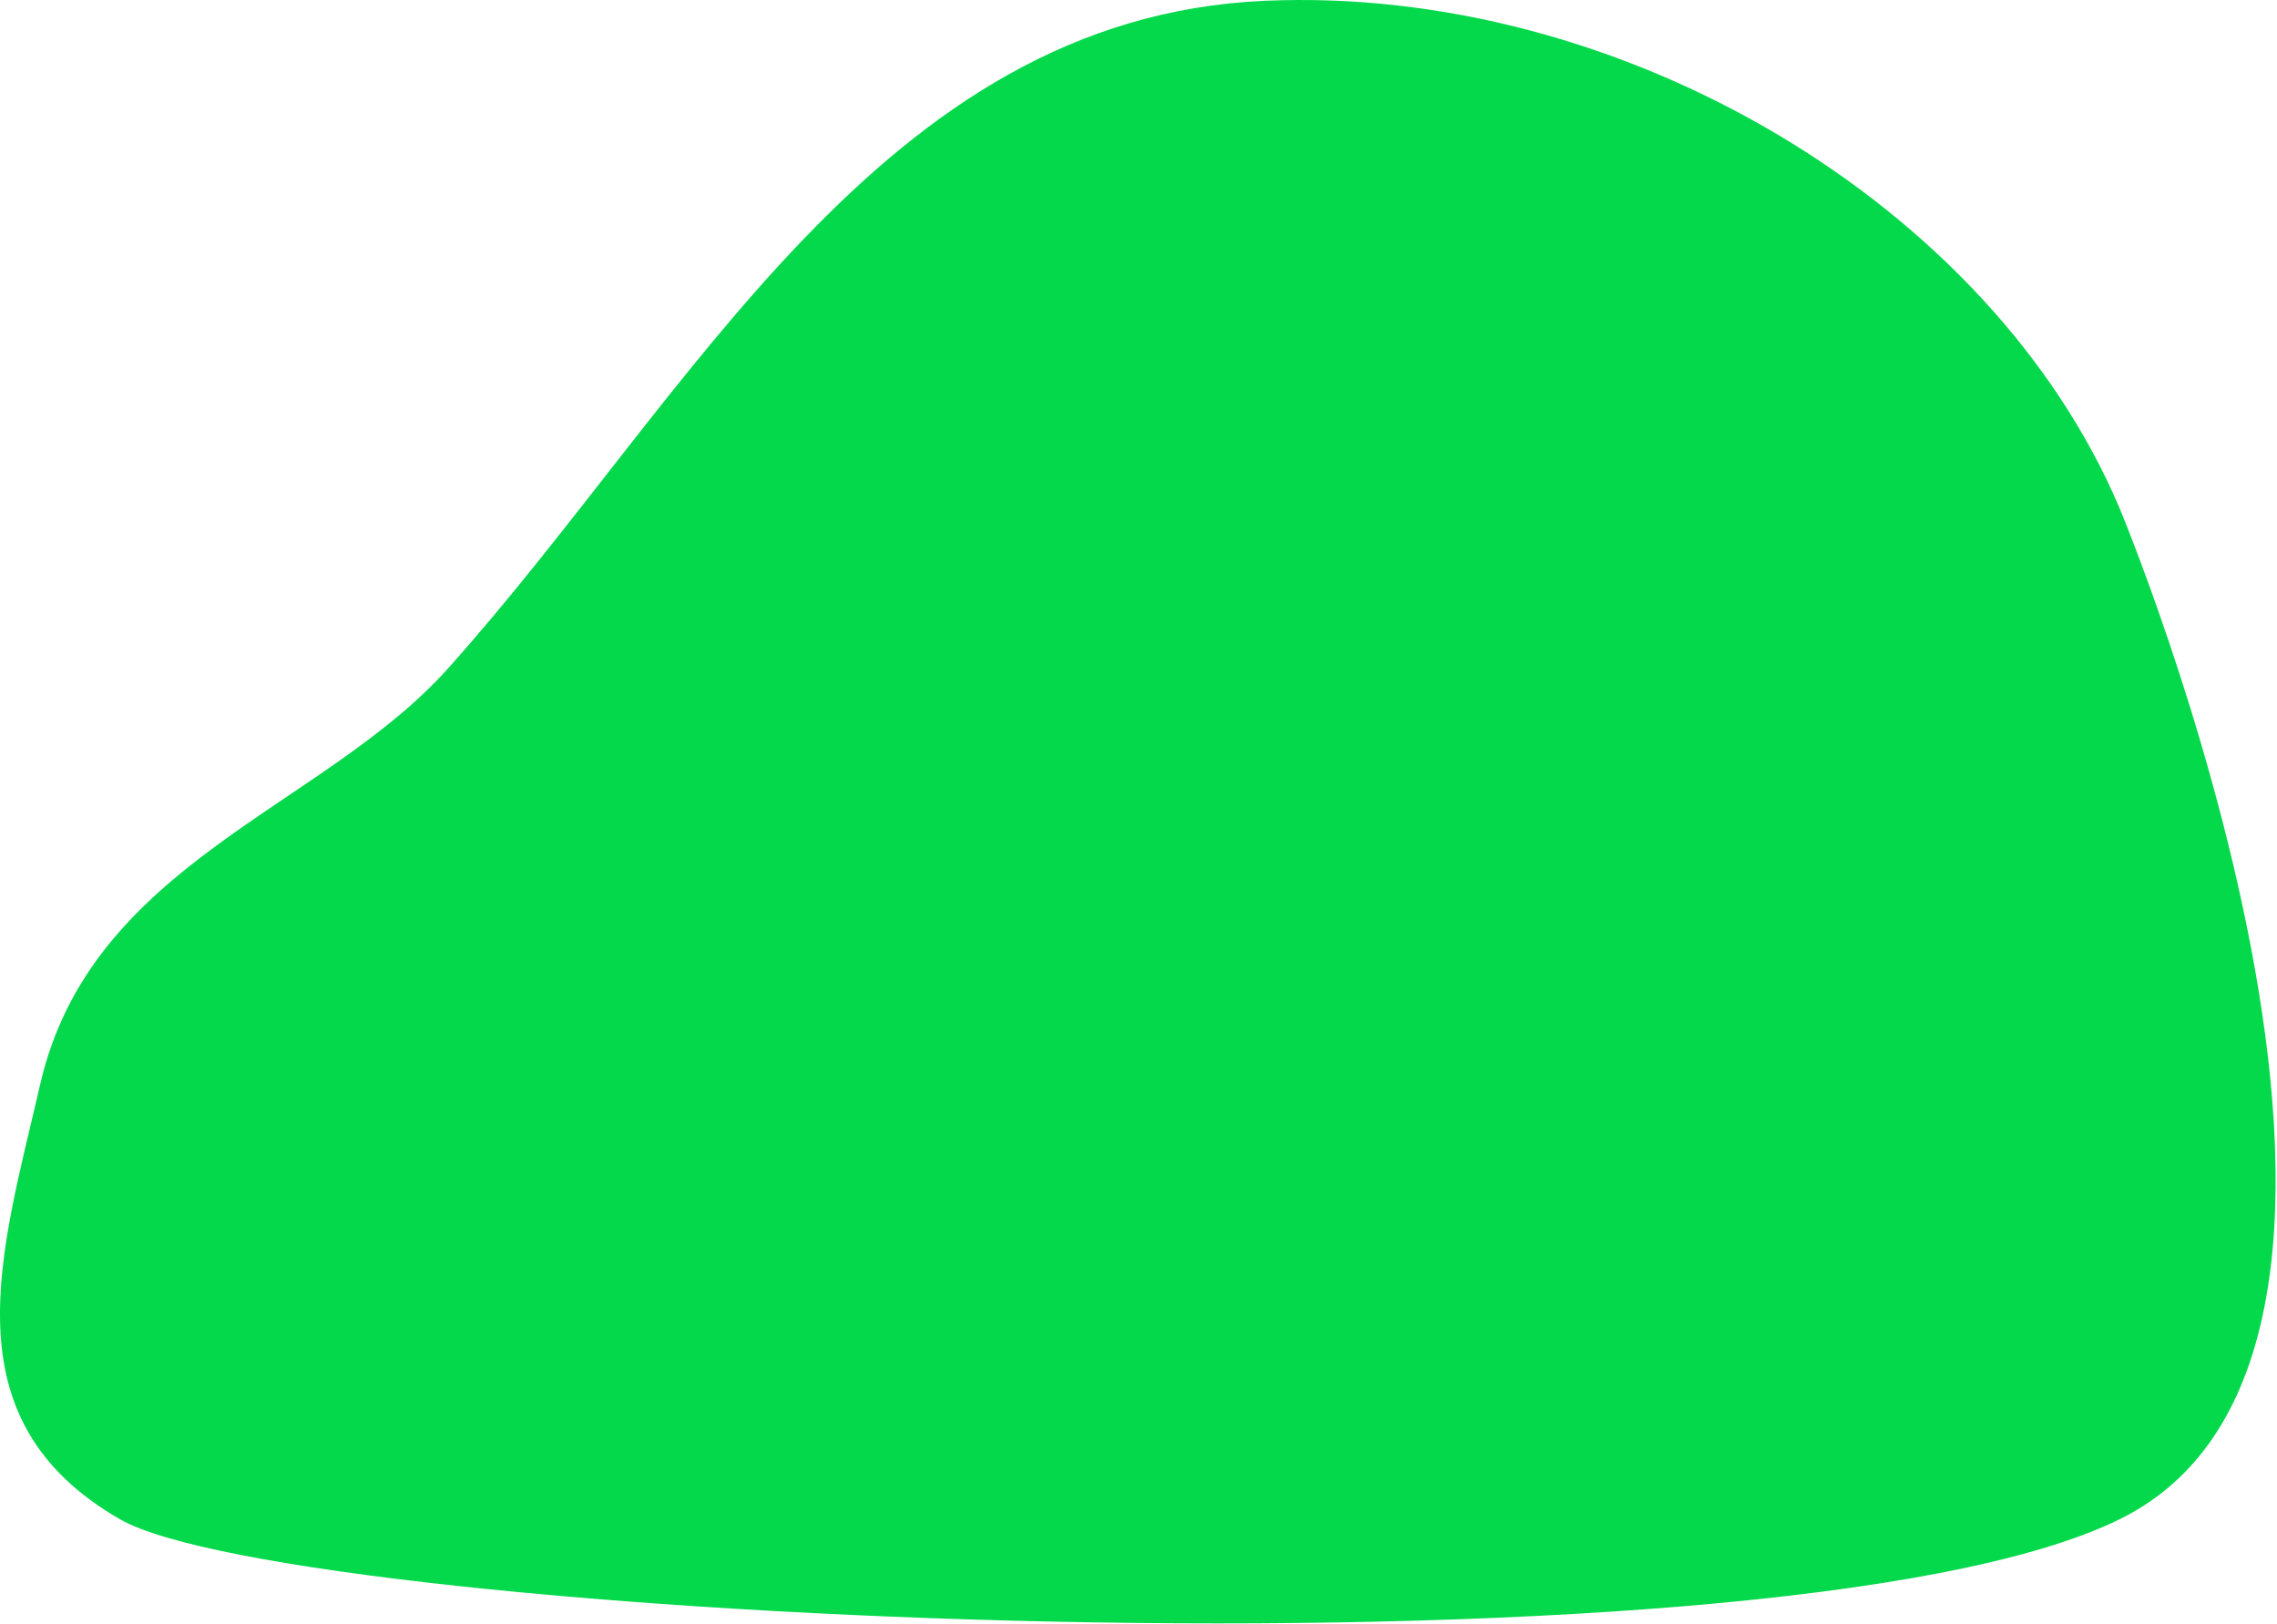 <svg width="251" height="179" viewBox="0 0 251 179" fill="none" xmlns="http://www.w3.org/2000/svg">
<path d="M139.353 0.091C97.058 1.988 76.209 43.738 49.387 73.679C35.536 89.141 10.059 95.081 4.433 119.513C0.16 138.068 -5.971 156.428 13.231 167.471C32.433 178.513 194.933 186.513 233.645 167.471C272.357 148.428 233.645 56.013 233.645 56.013C219.433 22.513 178.754 -1.676 139.353 0.091Z" fill="#04D94C"/>
</svg>

